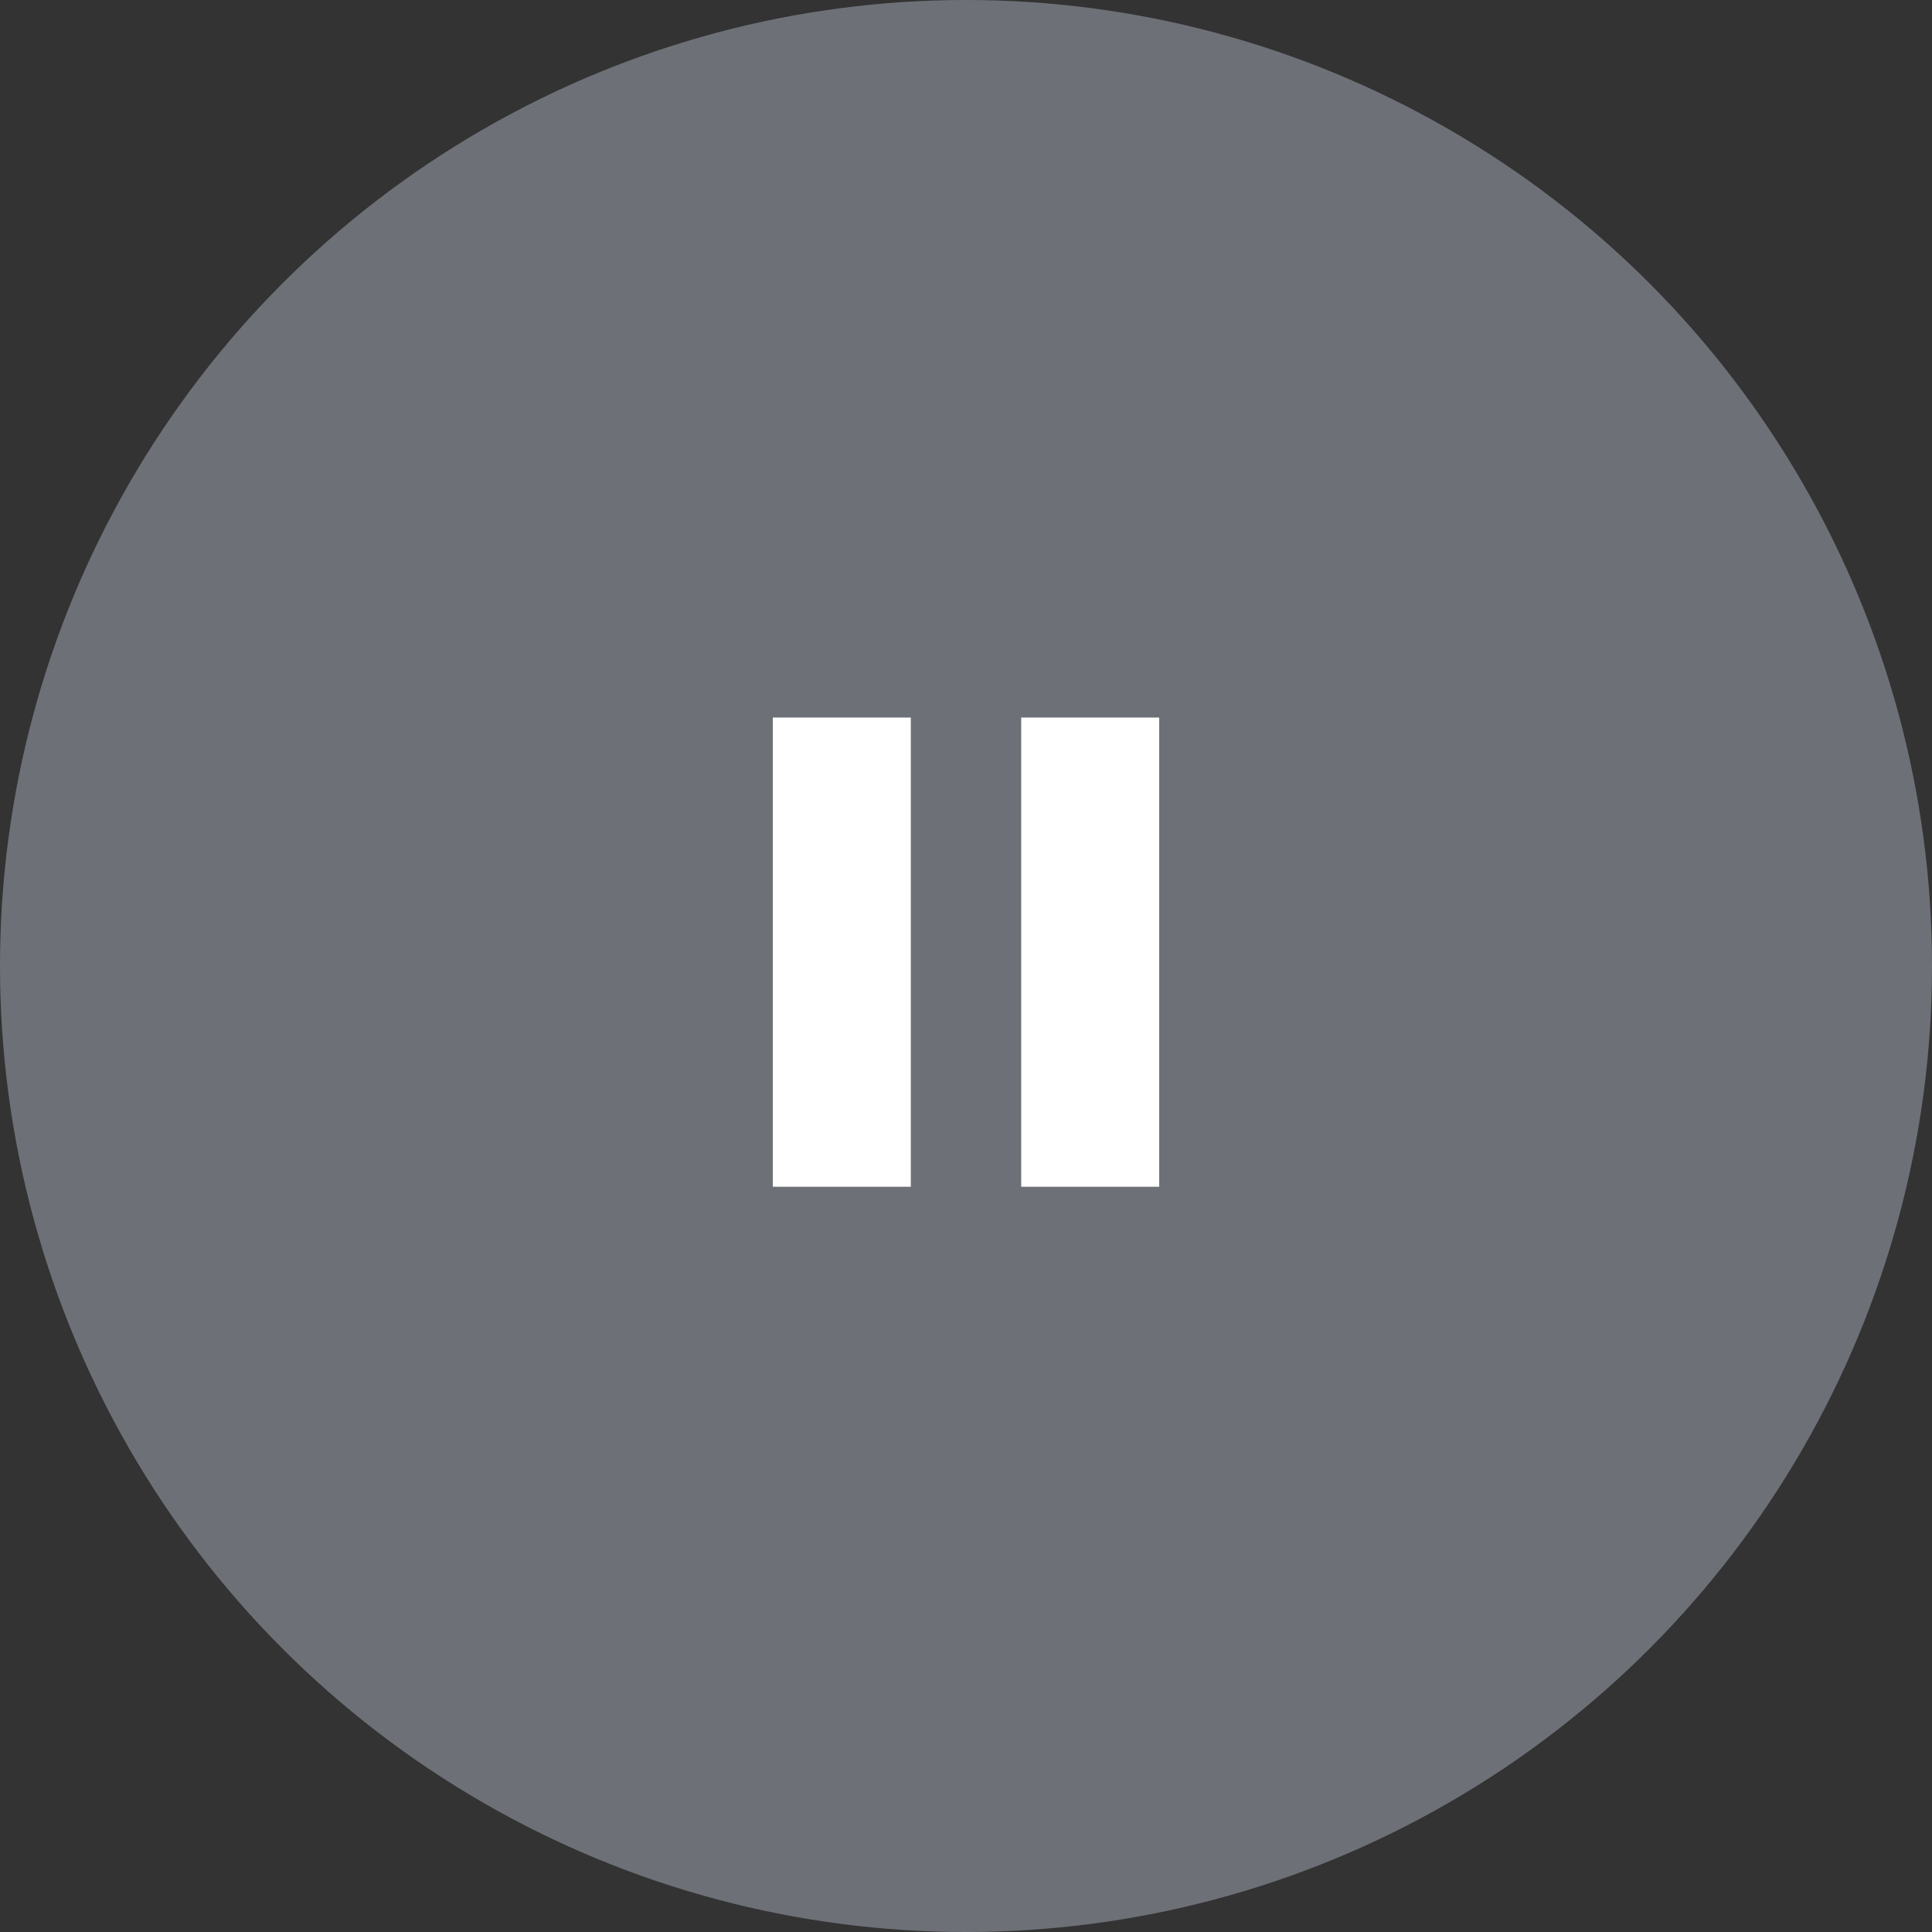 <svg xmlns="http://www.w3.org/2000/svg" width="70" height="70" viewBox="0 0 70 70">
  <rect x="0" y="0" width="70" height="70" fill="#333333" stroke="none"/>
  <g id="Grupo_2232" data-name="Grupo 2232" transform="translate(-800 -995.002)">
    <circle id="Elipse_358" data-name="Elipse 358" cx="35" cy="35" r="35" transform="translate(800 995.002)" fill="#6d7177"/>
    <rect id="Retângulo_777" data-name="Retângulo 777" width="5" height="17" transform="translate(828 1021)" fill="#fff"/>
    <rect id="Retângulo_778" data-name="Retângulo 778" width="5" height="17" transform="translate(837 1021)" fill="#fff"/>
  </g>
</svg>
